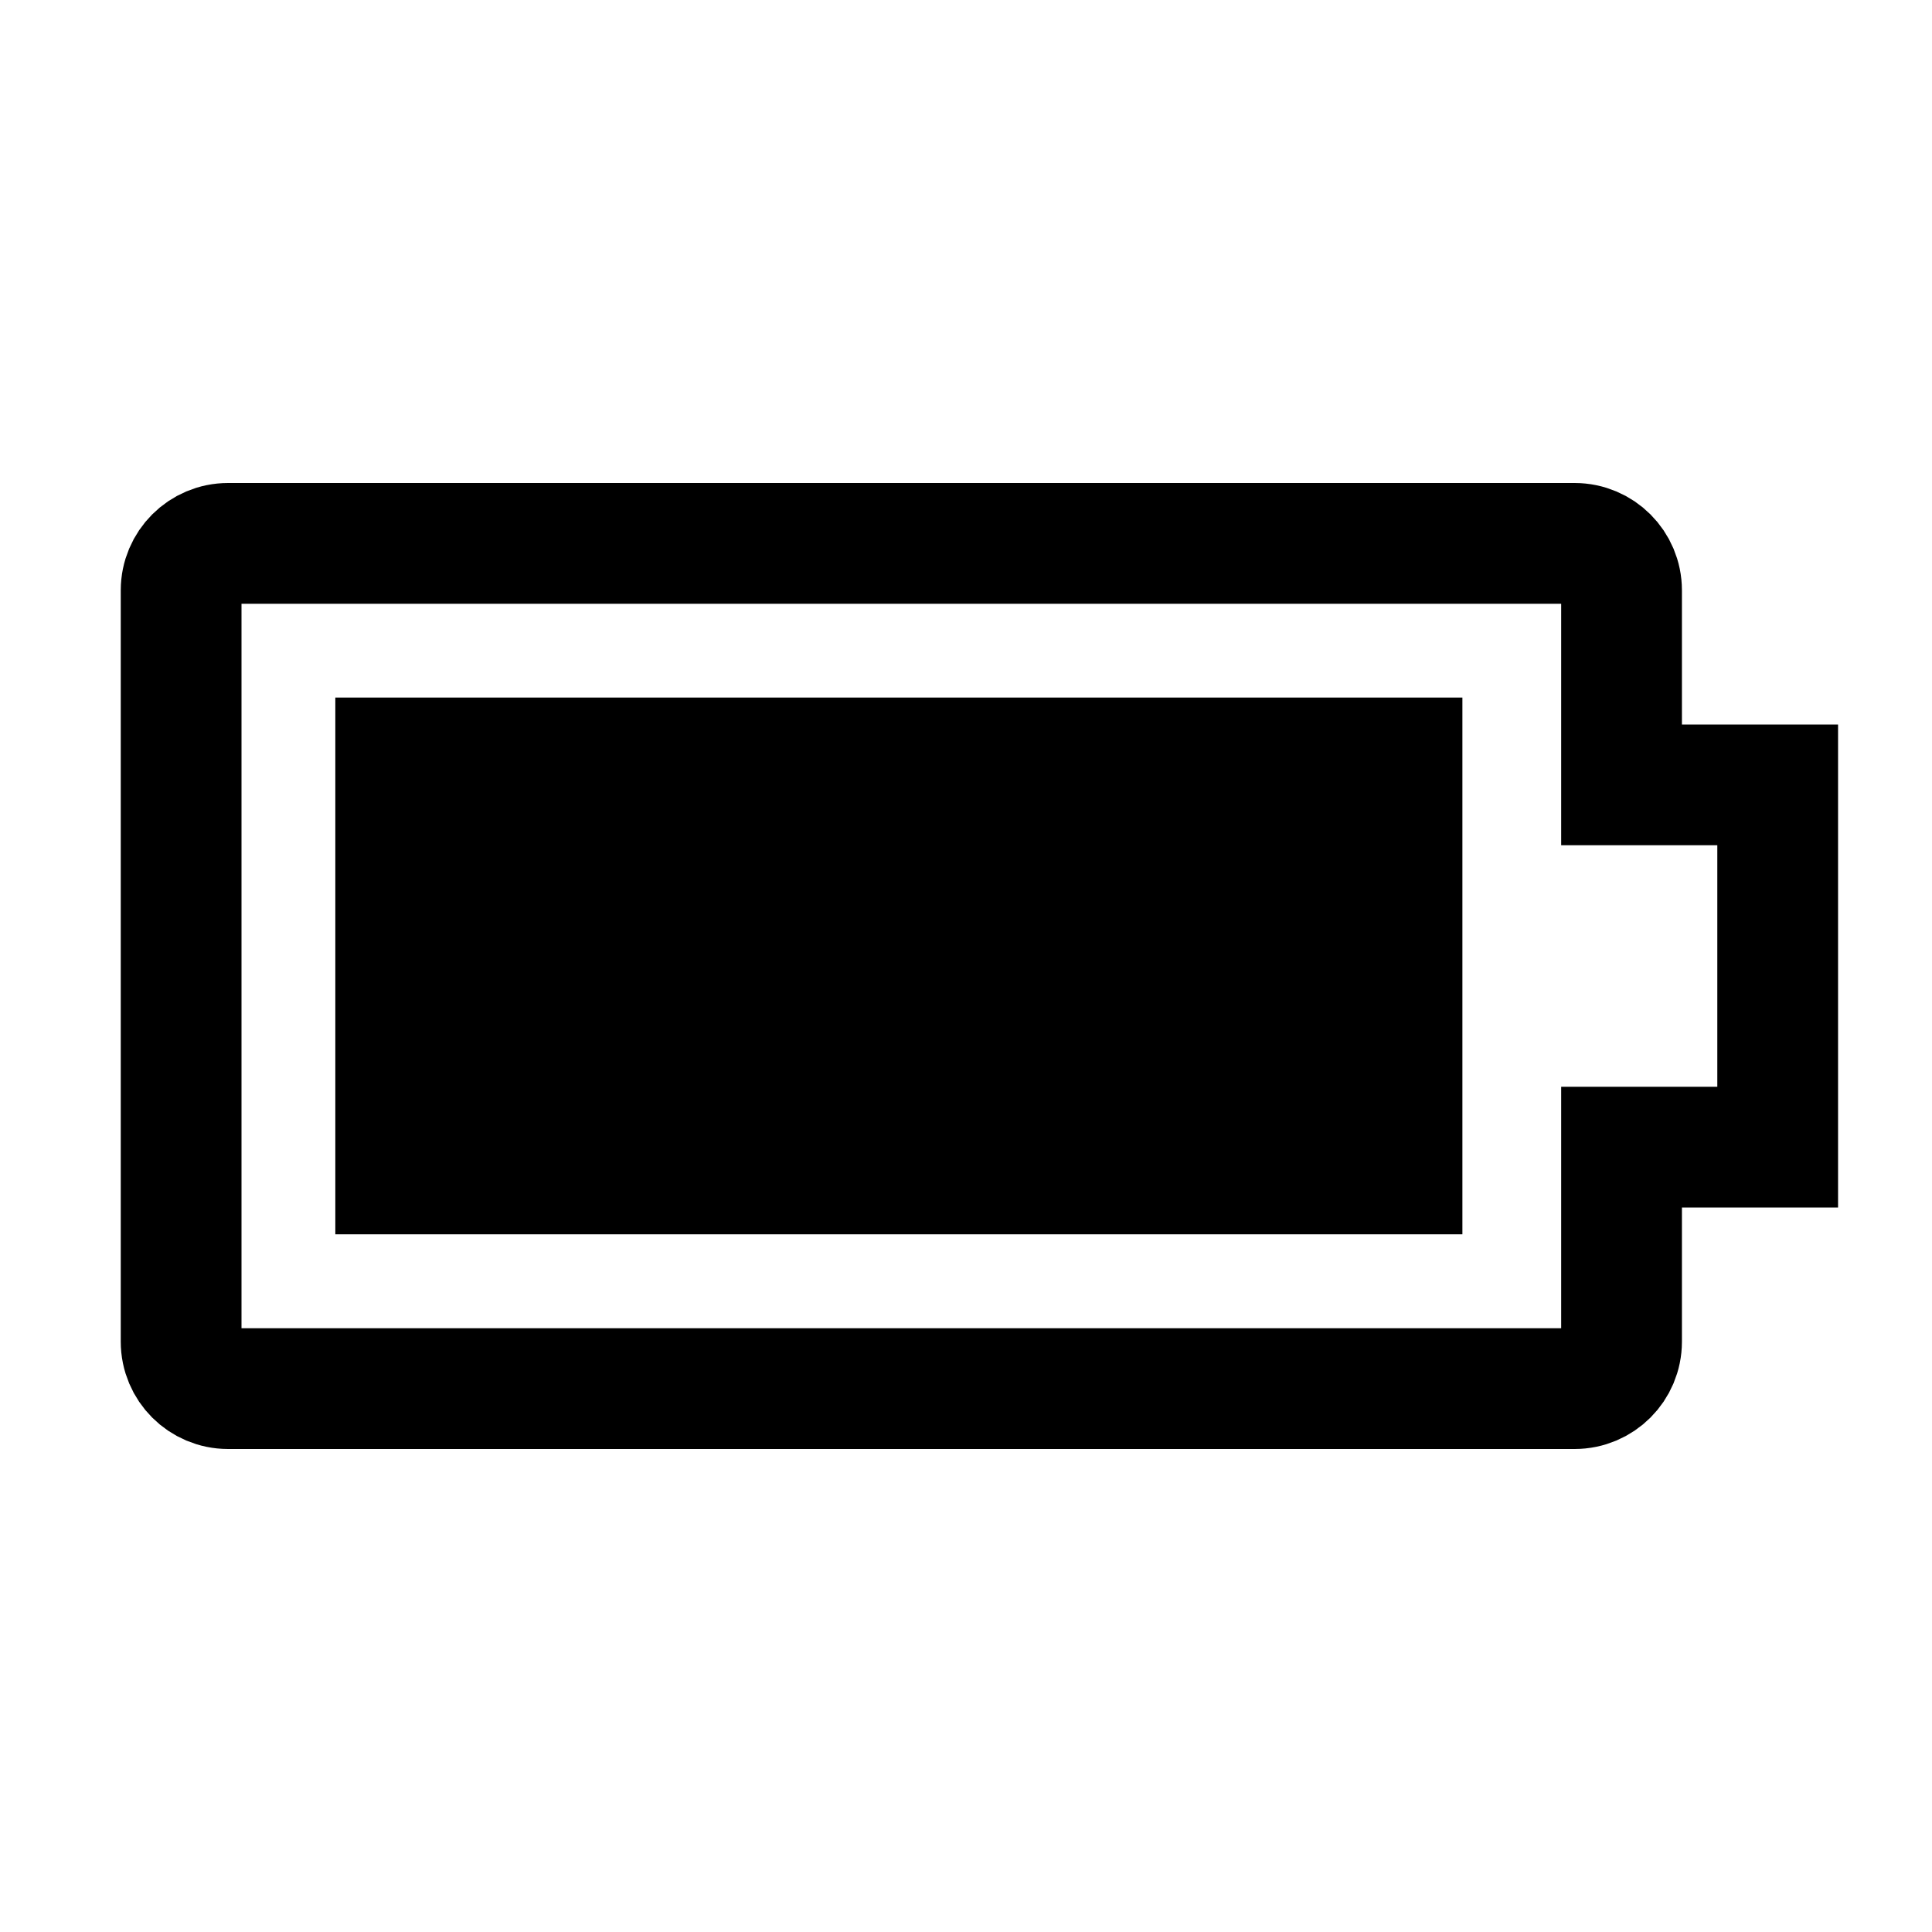 <svg width="16" height="16" viewBox="0 0 16 16" fill="none" xmlns="http://www.w3.org/2000/svg">
<path d="M13.429 6V6.5H13.929H14.722V9.5H13.929H13.429V10V11.111C13.429 11.326 13.255 11.5 13.04 11.5H1.889C1.674 11.5 1.5 11.326 1.5 11.111V4.889C1.5 4.674 1.674 4.5 1.889 4.5H13.04C13.255 4.5 13.429 4.674 13.429 4.889V6Z" stroke="currentColor"/>
<path d="M2.777 5.777H12.111V10.222H2.777V5.777Z" fill="currentColor"/>
</svg>
